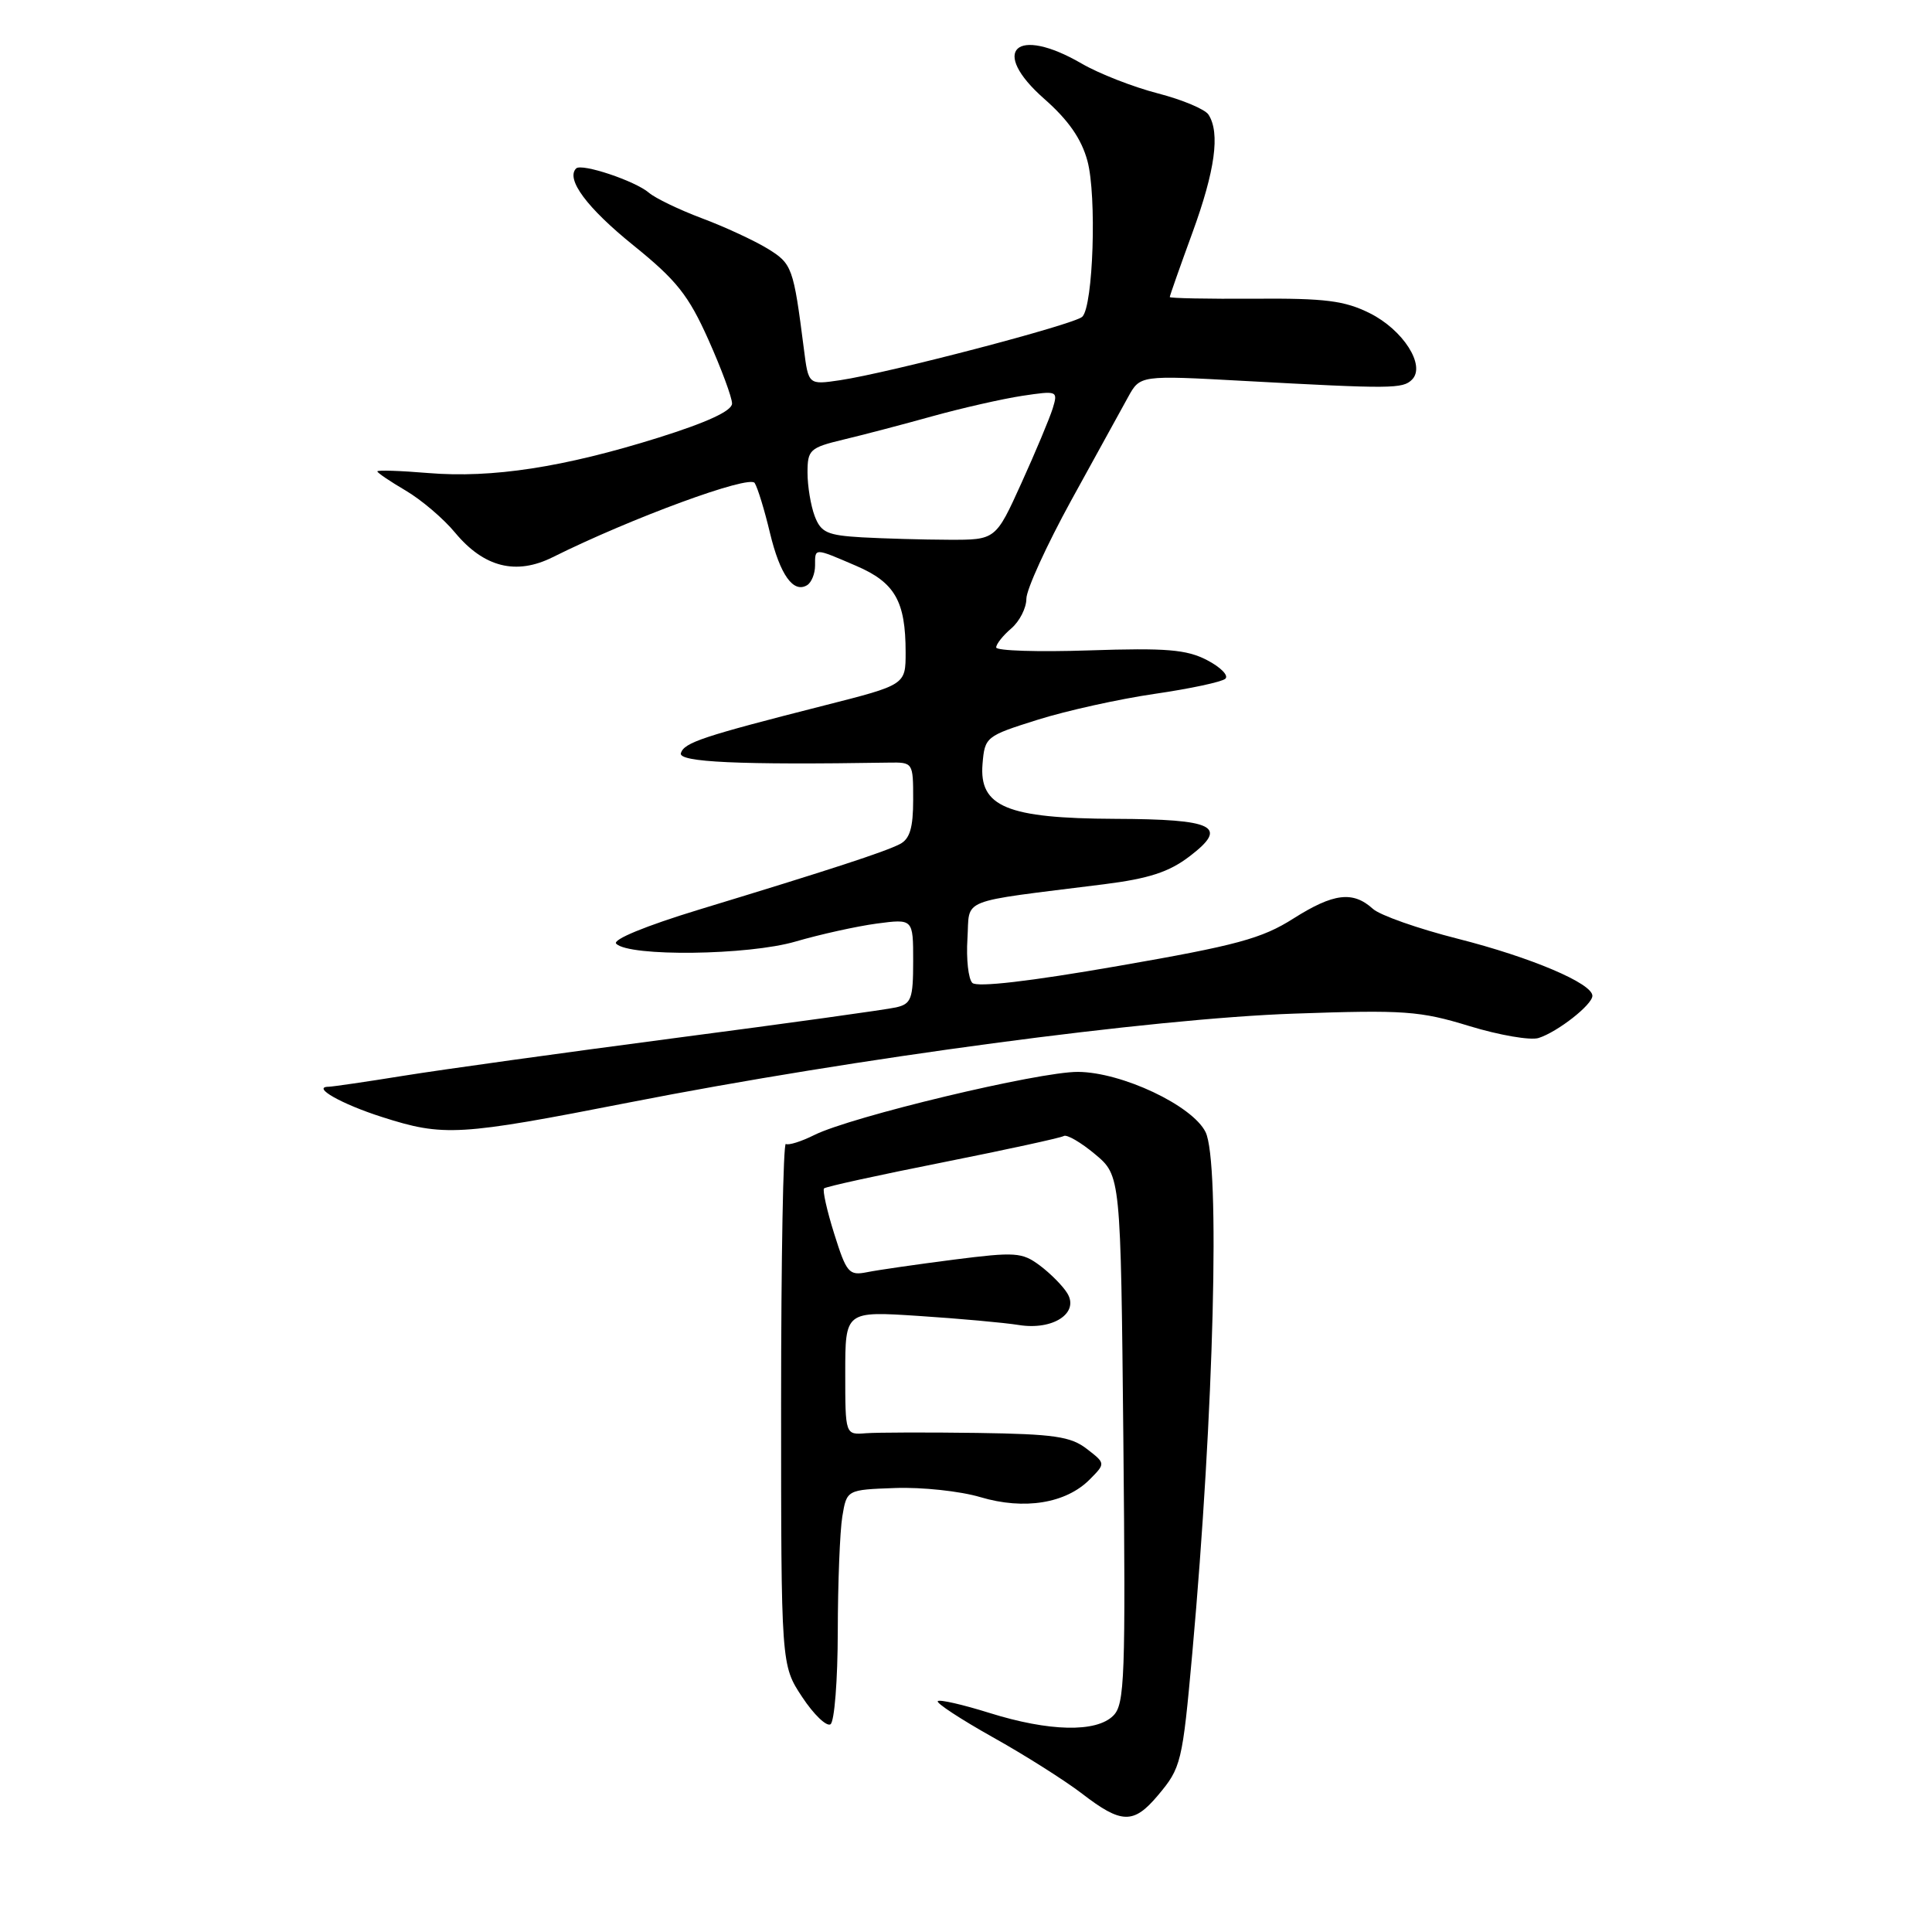 <?xml version="1.0" encoding="UTF-8" standalone="no"?>
<!DOCTYPE svg PUBLIC "-//W3C//DTD SVG 1.1//EN" "http://www.w3.org/Graphics/SVG/1.1/DTD/svg11.dtd" >
<svg xmlns="http://www.w3.org/2000/svg" xmlns:xlink="http://www.w3.org/1999/xlink" version="1.1" viewBox="0 0 256 256">
 <g >
 <path fill="currentColor"
d=" M 153.41 237.92 C 156.52 234.23 156.67 233.61 157.99 219.00 C 160.86 187.13 161.70 153.98 159.74 150.00 C 157.99 146.48 148.65 142.07 142.84 142.03 C 137.67 142.00 112.80 147.95 107.89 150.40 C 106.17 151.26 104.47 151.79 104.13 151.58 C 103.78 151.37 103.50 166.82 103.50 185.92 C 103.50 220.64 103.50 220.64 106.29 224.86 C 107.82 227.18 109.51 228.80 110.04 228.48 C 110.57 228.15 111.00 222.62 111.01 216.19 C 111.02 209.76 111.29 202.90 111.61 200.95 C 112.20 197.40 112.20 197.40 118.61 197.17 C 122.14 197.04 127.23 197.58 129.91 198.38 C 135.72 200.11 141.25 199.21 144.40 196.03 C 146.50 193.91 146.50 193.91 144.00 191.98 C 141.88 190.34 139.67 190.02 129.50 189.87 C 122.90 189.78 116.26 189.80 114.75 189.91 C 112.00 190.13 112.00 190.13 112.00 181.93 C 112.00 173.73 112.00 173.73 121.75 174.37 C 127.11 174.72 133.07 175.26 135.00 175.57 C 139.53 176.30 143.04 173.99 141.42 171.36 C 140.83 170.39 139.19 168.74 137.79 167.69 C 135.43 165.93 134.55 165.87 126.37 166.91 C 121.49 167.54 116.33 168.28 114.90 168.57 C 112.49 169.05 112.17 168.68 110.54 163.49 C 109.57 160.41 108.97 157.70 109.19 157.47 C 109.42 157.24 116.50 155.69 124.92 154.02 C 133.34 152.34 140.56 150.77 140.95 150.53 C 141.35 150.28 143.21 151.36 145.09 152.93 C 148.50 155.78 148.50 155.78 148.85 190.72 C 149.16 222.29 149.03 225.83 147.52 227.33 C 145.27 229.59 139.02 229.45 131.10 226.97 C 127.58 225.87 124.50 225.16 124.26 225.41 C 124.01 225.65 127.29 227.80 131.53 230.18 C 135.78 232.55 141.11 235.93 143.38 237.67 C 148.60 241.69 150.20 241.73 153.41 237.92 Z  M 83.44 146.07 C 113.22 140.23 152.70 134.95 171.50 134.31 C 186.08 133.80 188.14 133.95 194.70 135.96 C 198.66 137.17 202.79 137.88 203.87 137.54 C 206.39 136.74 211.00 133.13 211.00 131.95 C 211.00 130.30 202.86 126.85 193.17 124.39 C 187.92 123.06 182.86 121.28 181.92 120.43 C 179.27 118.03 176.71 118.34 171.40 121.70 C 167.20 124.37 163.87 125.27 148.15 128.00 C 136.45 130.04 129.45 130.85 128.84 130.24 C 128.31 129.71 128.02 127.08 128.19 124.39 C 128.54 118.89 126.65 119.64 146.28 117.17 C 152.23 116.42 154.90 115.55 157.61 113.48 C 162.85 109.49 160.99 108.55 147.72 108.50 C 133.44 108.44 129.72 106.90 130.19 101.23 C 130.49 97.64 130.63 97.53 137.50 95.37 C 141.35 94.16 148.32 92.62 153.00 91.94 C 157.68 91.26 161.89 90.36 162.36 89.94 C 162.84 89.52 161.75 88.41 159.94 87.47 C 157.22 86.06 154.54 85.84 144.33 86.18 C 137.55 86.41 132.00 86.23 132.00 85.79 C 132.00 85.34 132.90 84.21 134.00 83.27 C 135.10 82.33 136.00 80.56 136.00 79.34 C 136.00 78.12 138.68 72.26 141.94 66.31 C 145.21 60.37 148.60 54.20 149.48 52.61 C 151.07 49.72 151.07 49.72 164.78 50.47 C 184.41 51.54 185.87 51.53 187.10 50.30 C 188.95 48.45 185.93 43.71 181.50 41.50 C 178.17 39.84 175.60 39.51 166.25 39.58 C 160.06 39.62 155.00 39.52 155.00 39.36 C 155.00 39.19 156.35 35.36 158.00 30.84 C 161.01 22.60 161.69 17.63 160.14 15.20 C 159.69 14.48 156.66 13.21 153.41 12.37 C 150.16 11.53 145.62 9.76 143.32 8.42 C 134.60 3.36 131.08 6.68 138.36 13.09 C 141.57 15.91 143.30 18.40 144.09 21.32 C 145.34 25.93 144.86 40.55 143.41 41.97 C 142.40 42.98 117.87 49.40 111.31 50.38 C 107.12 51.00 107.12 51.00 106.52 46.25 C 105.13 35.40 104.97 34.95 101.70 32.94 C 99.94 31.87 96.03 30.05 93.00 28.92 C 89.97 27.78 86.83 26.26 86.00 25.55 C 84.17 23.97 77.07 21.60 76.34 22.32 C 74.94 23.73 77.78 27.55 83.94 32.52 C 89.66 37.14 91.23 39.12 93.87 45.02 C 95.59 48.87 97.00 52.67 97.00 53.47 C 97.00 54.44 93.72 55.96 87.25 57.99 C 74.71 61.92 65.20 63.38 56.75 62.68 C 53.04 62.37 50.00 62.27 50.00 62.46 C 50.00 62.65 51.69 63.79 53.75 65.00 C 55.81 66.21 58.77 68.72 60.31 70.59 C 64.13 75.18 68.39 76.25 73.24 73.83 C 83.61 68.66 99.32 62.89 100.00 64.00 C 100.40 64.64 101.31 67.61 102.02 70.60 C 103.36 76.18 105.13 78.66 106.96 77.53 C 107.53 77.17 108.00 76.01 108.00 74.94 C 108.00 72.57 107.82 72.56 113.43 74.97 C 118.58 77.18 120.00 79.65 120.00 86.44 C 120.00 90.74 120.00 90.74 109.25 93.47 C 93.10 97.58 90.68 98.38 90.22 99.79 C 89.83 101.00 97.98 101.37 117.75 101.05 C 120.99 101.00 121.00 101.02 121.00 105.97 C 121.00 109.68 120.56 111.16 119.25 111.84 C 117.29 112.86 110.08 115.22 92.62 120.53 C 85.54 122.69 81.11 124.51 81.65 125.05 C 83.39 126.79 99.15 126.59 105.41 124.76 C 108.66 123.81 113.50 122.74 116.16 122.38 C 121.00 121.74 121.00 121.74 121.00 127.35 C 121.00 132.35 120.75 133.02 118.75 133.48 C 117.51 133.77 104.35 135.60 89.50 137.54 C 74.65 139.49 58.45 141.74 53.50 142.54 C 48.55 143.34 44.07 143.99 43.55 144.00 C 41.22 144.01 45.25 146.30 50.62 148.01 C 58.80 150.63 60.79 150.51 83.44 146.07 Z  M 114.20 71.20 C 109.60 70.93 108.78 70.56 107.95 68.38 C 107.43 67.00 107.00 64.41 107.00 62.63 C 107.00 59.60 107.30 59.32 111.75 58.25 C 114.36 57.63 119.69 56.23 123.60 55.14 C 127.50 54.06 132.83 52.85 135.45 52.45 C 140.13 51.75 140.20 51.78 139.49 54.12 C 139.08 55.43 137.22 59.88 135.34 64.02 C 131.93 71.54 131.93 71.54 125.72 71.52 C 122.30 71.51 117.12 71.36 114.20 71.20 Z "/>
</g>
</svg>